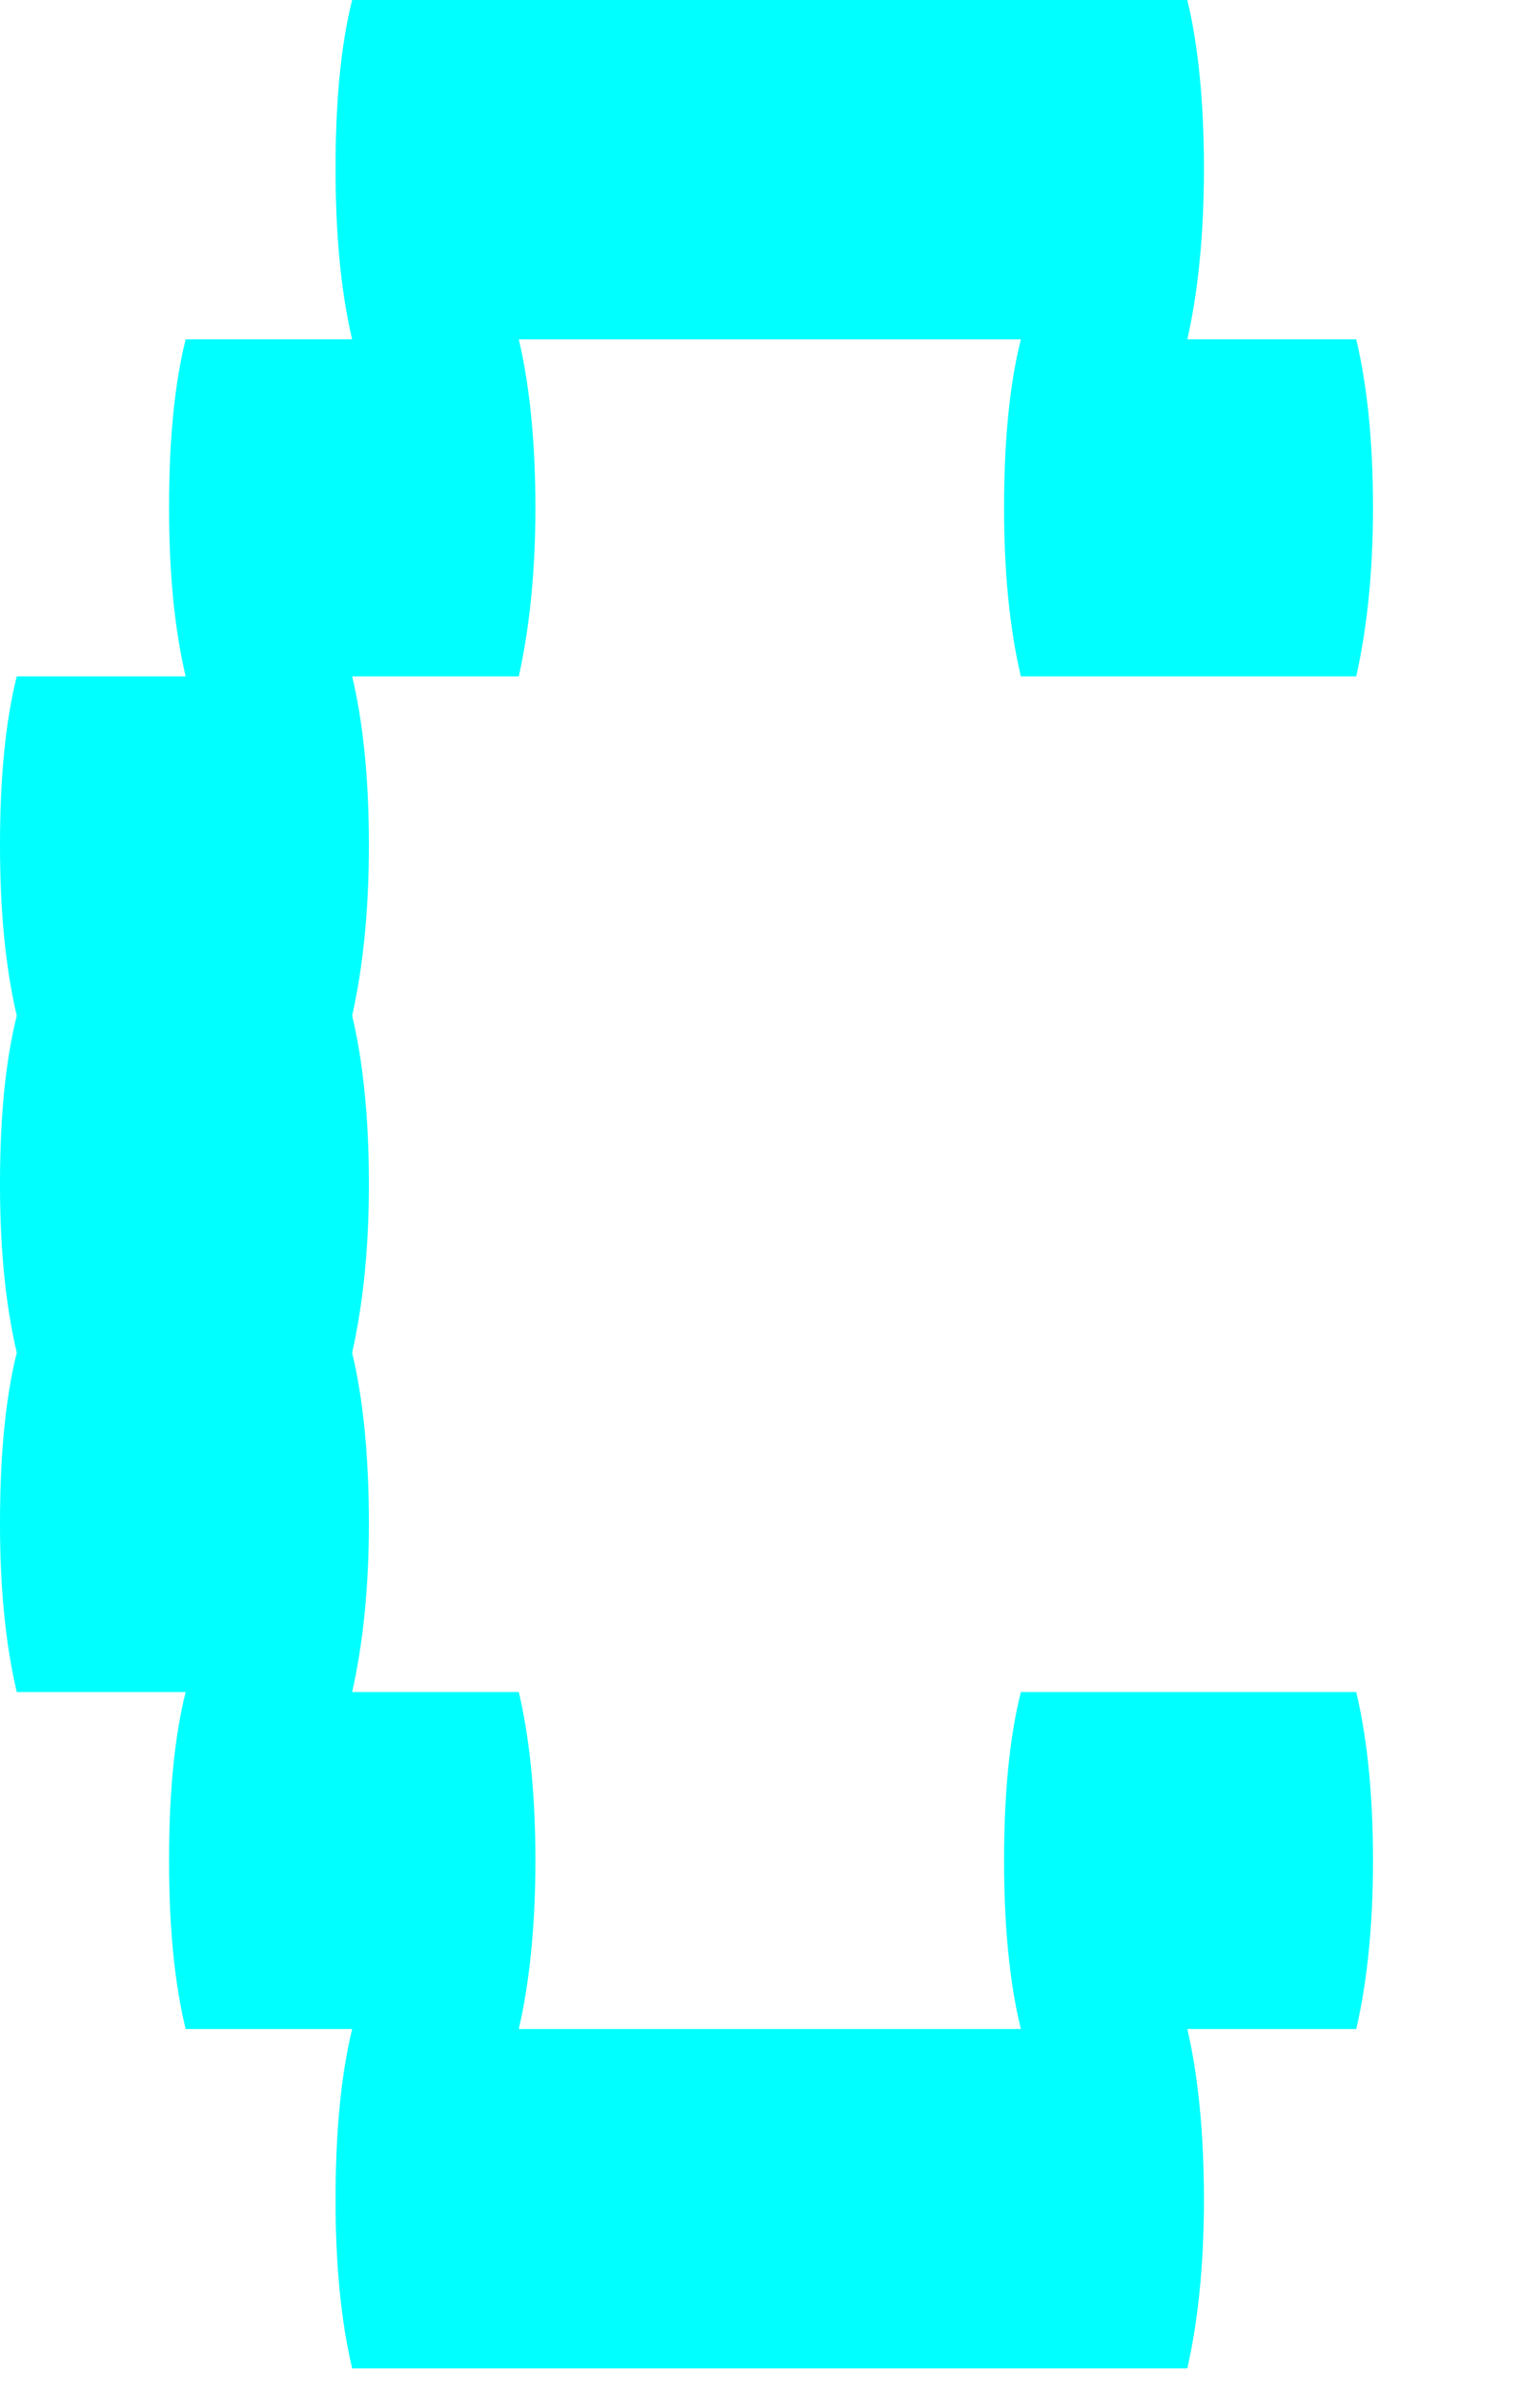 <svg preserveAspectRatio="none" width="100%" height="100%" overflow="visible" style="display: block;" viewBox="0 0 9 14" fill="none" xmlns="http://www.w3.org/2000/svg">
<g id="Group">
<path id="Vector" d="M7.926 9.887C7.989 10.151 8.024 10.478 8.024 10.872C8.024 11.258 7.989 11.585 7.926 11.856H6.939C7.002 12.13 7.036 12.461 7.036 12.855C7.036 13.231 7.002 13.558 6.939 13.839H2.058C1.992 13.558 1.961 13.231 1.961 12.855C1.961 12.461 1.992 12.13 2.058 11.856H1.085C1.019 11.585 0.988 11.258 0.988 10.872C0.988 10.478 1.019 10.151 1.085 9.887H0.098C0.032 9.606 0 9.279 0 8.903C0 8.502 0.032 8.168 0.098 7.904C0.032 7.623 0 7.296 0 6.92C0 6.526 0.032 6.199 0.098 5.935C0.032 5.654 0 5.323 0 4.937C0 4.543 0.032 4.216 0.098 3.952H1.085C1.019 3.671 0.988 3.344 0.988 2.968C0.988 2.574 1.019 2.247 1.085 1.983H2.058C1.992 1.702 1.961 1.371 1.961 0.984C1.961 0.591 1.992 0.264 2.058 -8.54196e-06H6.939C7.002 0.264 7.036 0.591 7.036 0.984C7.036 1.371 7.002 1.702 6.939 1.983H7.926C7.989 2.247 8.024 2.574 8.024 2.968C8.024 3.344 7.989 3.671 7.926 3.952H5.966C5.9 3.671 5.868 3.344 5.868 2.968C5.868 2.574 5.9 2.247 5.966 1.983H3.032C3.094 2.247 3.129 2.574 3.129 2.968C3.129 3.344 3.094 3.671 3.032 3.952H2.058C2.121 4.216 2.156 4.543 2.156 4.937C2.156 5.323 2.121 5.654 2.058 5.935C2.121 6.199 2.156 6.526 2.156 6.92C2.156 7.296 2.121 7.623 2.058 7.904C2.121 8.168 2.156 8.502 2.156 8.903C2.156 9.279 2.121 9.606 2.058 9.887H3.032C3.094 10.151 3.129 10.478 3.129 10.872C3.129 11.258 3.094 11.585 3.032 11.856H5.966C5.9 11.585 5.868 11.258 5.868 10.872C5.868 10.478 5.9 10.151 5.966 9.887H7.926Z" fill="#00FFFF"/>
</g>
</svg>
